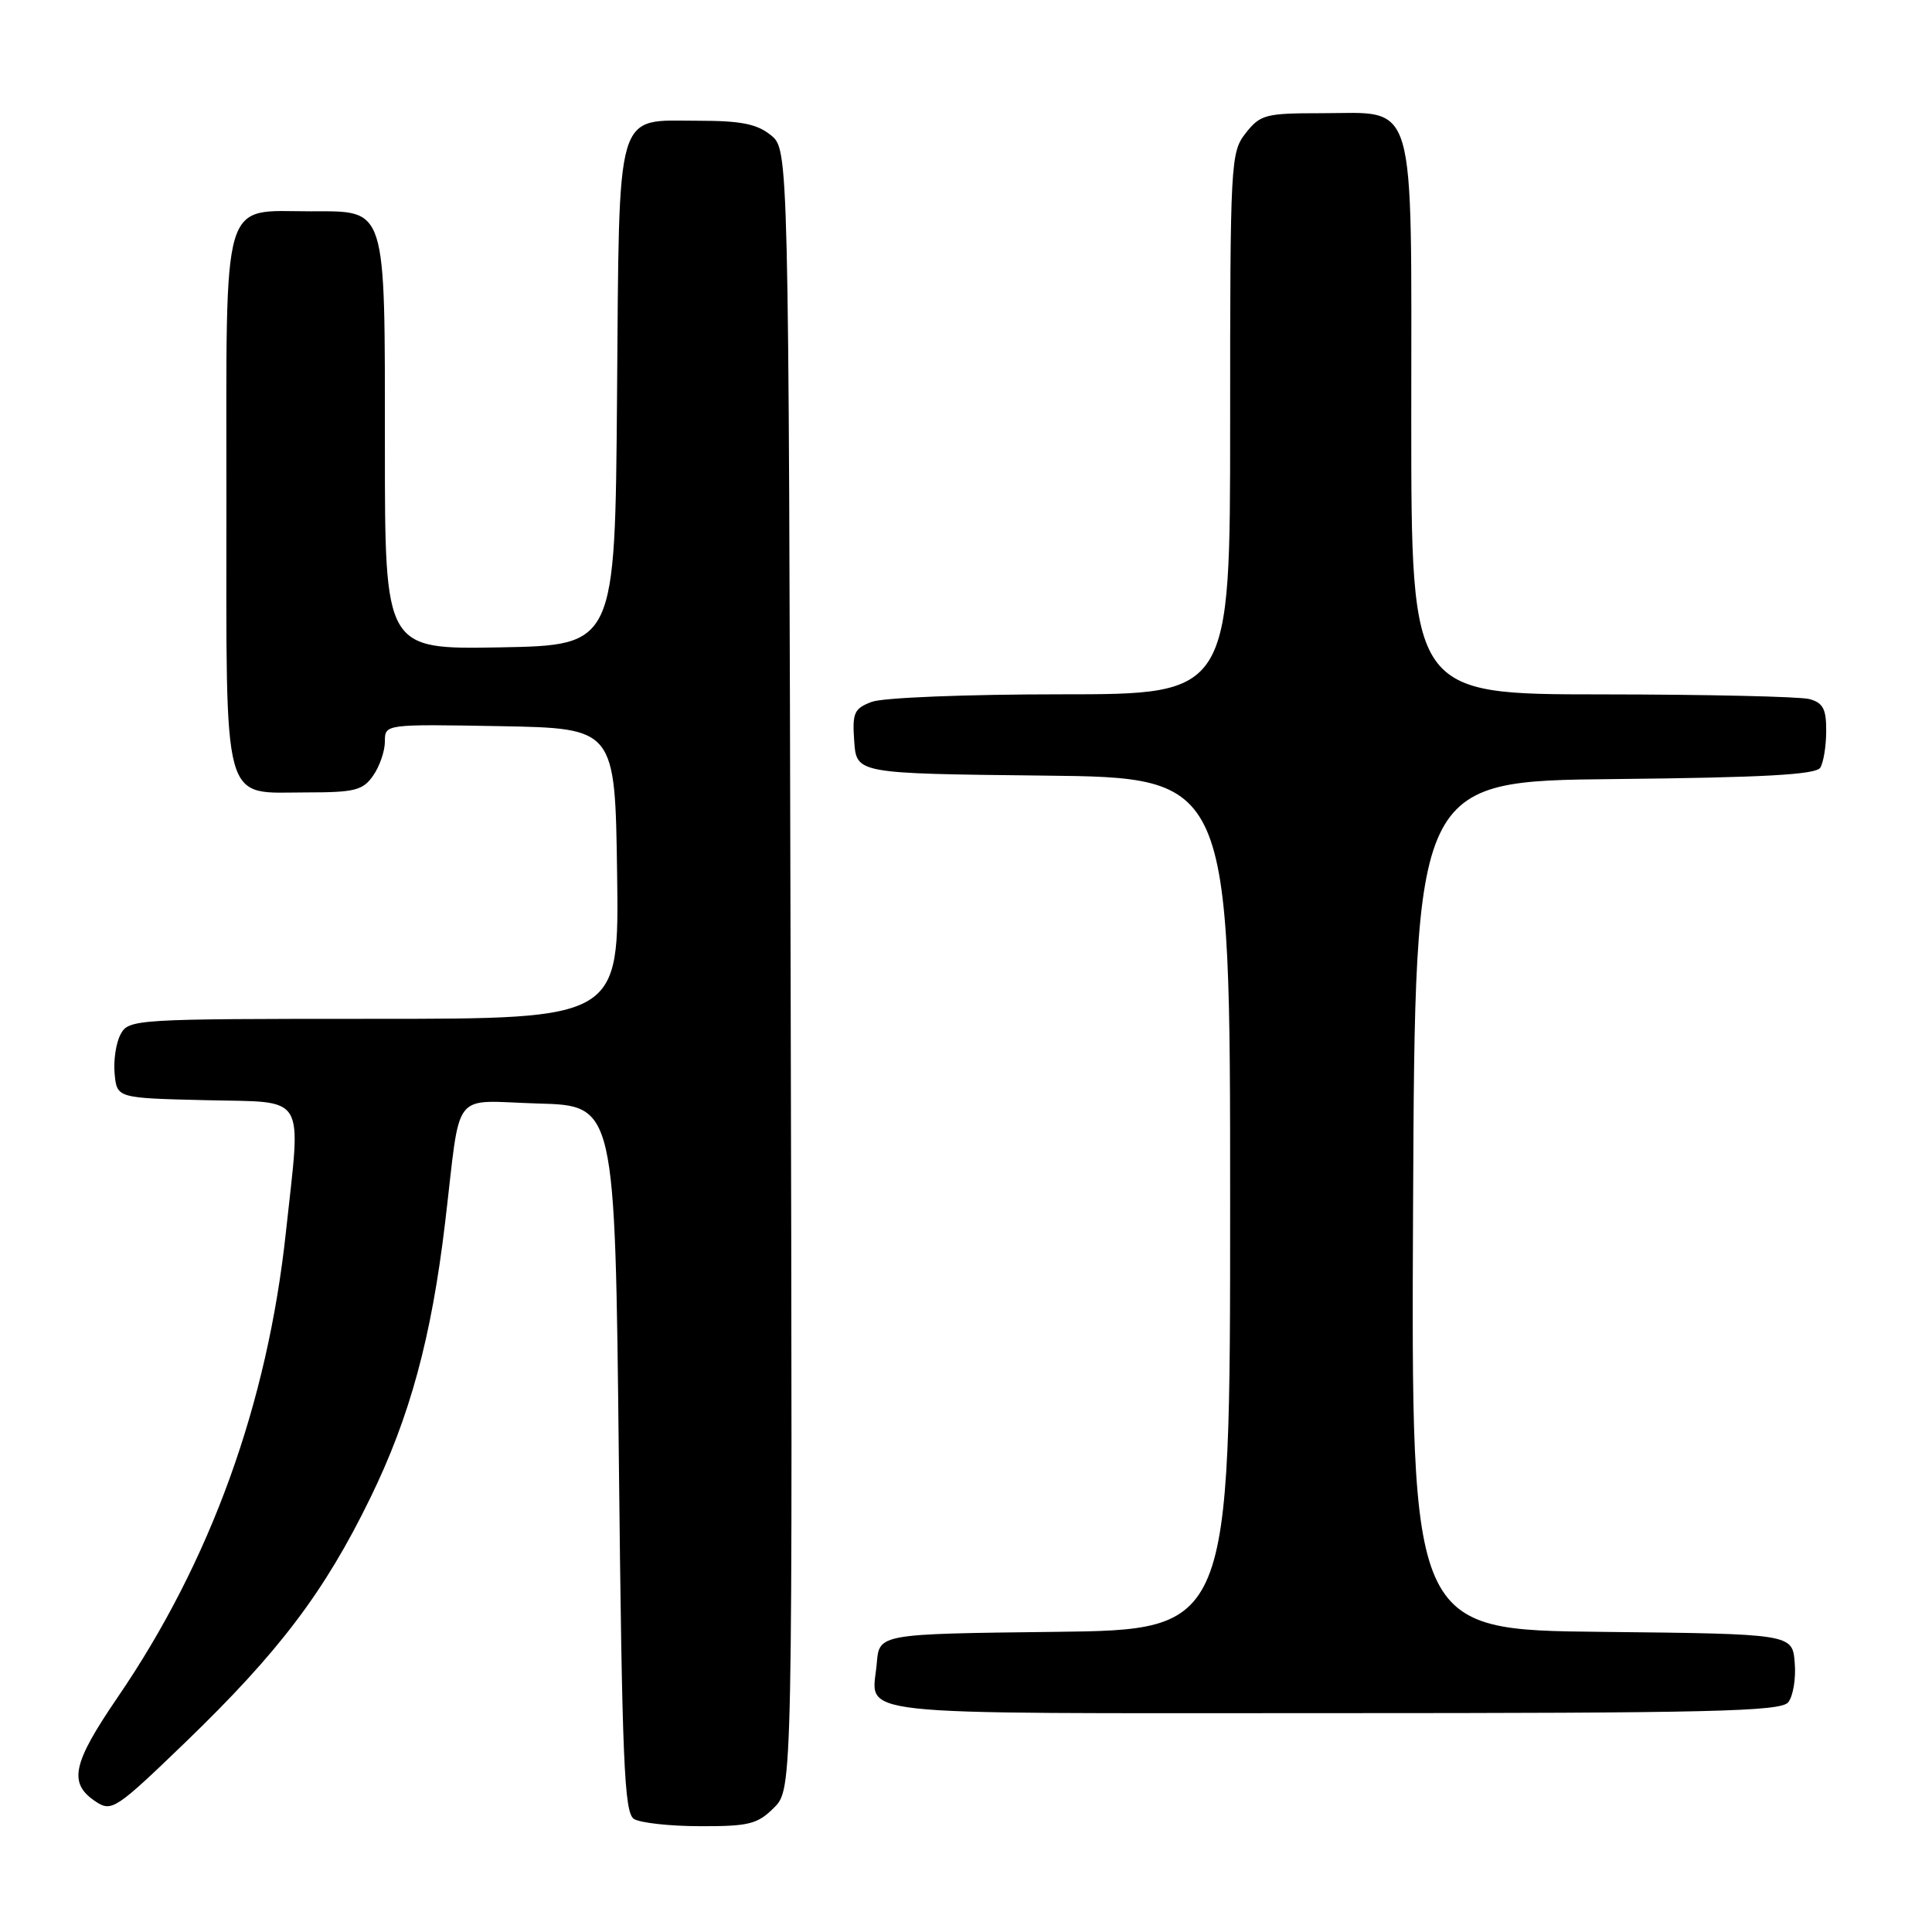 <?xml version="1.0" encoding="UTF-8" standalone="no"?>
<!DOCTYPE svg PUBLIC "-//W3C//DTD SVG 1.1//EN" "http://www.w3.org/Graphics/SVG/1.1/DTD/svg11.dtd" >
<svg xmlns="http://www.w3.org/2000/svg" xmlns:xlink="http://www.w3.org/1999/xlink" version="1.1" viewBox="0 0 256 256">
 <g >
 <path fill="currentColor"
d=" M 102.56 239.53 C 105.03 237.06 105.03 237.06 104.76 128.44 C 104.50 19.82 104.50 19.82 102.14 17.91 C 100.30 16.42 98.18 16.00 92.54 16.00 C 81.40 16.00 82.08 13.73 81.76 52.56 C 81.50 85.50 81.50 85.50 66.25 85.78 C 51.00 86.05 51.00 86.05 51.00 59.25 C 51.00 27.01 51.31 28.00 41.17 28.00 C 29.21 28.00 30.00 25.29 30.00 66.23 C 30.00 107.60 29.29 105.00 40.60 105.00 C 47.00 105.00 48.08 104.73 49.44 102.78 C 50.30 101.56 51.00 99.52 51.00 98.25 C 51.00 95.95 51.00 95.95 66.25 96.22 C 81.50 96.50 81.50 96.50 81.77 115.75 C 82.04 135.00 82.04 135.00 49.56 135.00 C 17.85 135.00 17.04 135.05 15.98 137.05 C 15.37 138.17 15.02 140.53 15.19 142.30 C 15.50 145.50 15.50 145.50 27.25 145.78 C 40.82 146.11 39.90 144.59 37.89 163.21 C 35.45 186.02 27.91 206.87 15.61 224.87 C 9.56 233.73 9.02 236.29 12.70 238.73 C 14.80 240.11 15.36 239.74 24.59 230.84 C 36.98 218.88 42.99 210.95 49.06 198.50 C 54.32 187.74 57.17 177.24 58.98 162.00 C 61.13 143.95 59.62 145.89 71.30 146.22 C 81.50 146.50 81.50 146.50 82.00 193.29 C 82.43 233.42 82.71 240.21 84.00 241.02 C 84.83 241.54 88.78 241.98 92.80 241.98 C 99.23 242.00 100.38 241.71 102.56 239.53 Z  M 236.94 225.57 C 237.59 224.78 237.99 222.42 237.81 220.32 C 237.50 216.50 237.50 216.50 212.24 216.23 C 186.98 215.97 186.98 215.97 187.24 159.73 C 187.50 103.50 187.50 103.50 213.95 103.23 C 233.58 103.03 240.60 102.65 241.19 101.73 C 241.62 101.05 241.98 98.86 241.98 96.87 C 242.00 93.94 241.56 93.12 239.75 92.63 C 238.51 92.30 226.14 92.02 212.25 92.01 C 187.00 92.00 187.00 92.00 187.00 55.50 C 187.00 12.09 187.86 15.00 175.07 15.00 C 167.70 15.00 167.00 15.18 165.07 17.63 C 163.06 20.19 163.00 21.37 163.00 56.13 C 163.00 92.00 163.00 92.00 140.57 92.00 C 128.07 92.00 116.97 92.44 115.51 93.00 C 113.16 93.89 112.92 94.45 113.19 98.25 C 113.50 102.50 113.50 102.50 138.25 102.77 C 163.00 103.03 163.00 103.03 163.00 159.50 C 163.00 215.96 163.00 215.96 139.75 216.23 C 116.50 216.50 116.50 216.50 116.18 220.36 C 115.59 227.54 110.74 227.00 176.35 227.00 C 226.65 227.00 235.94 226.78 236.94 225.57 Z "/>
</g>
</svg>